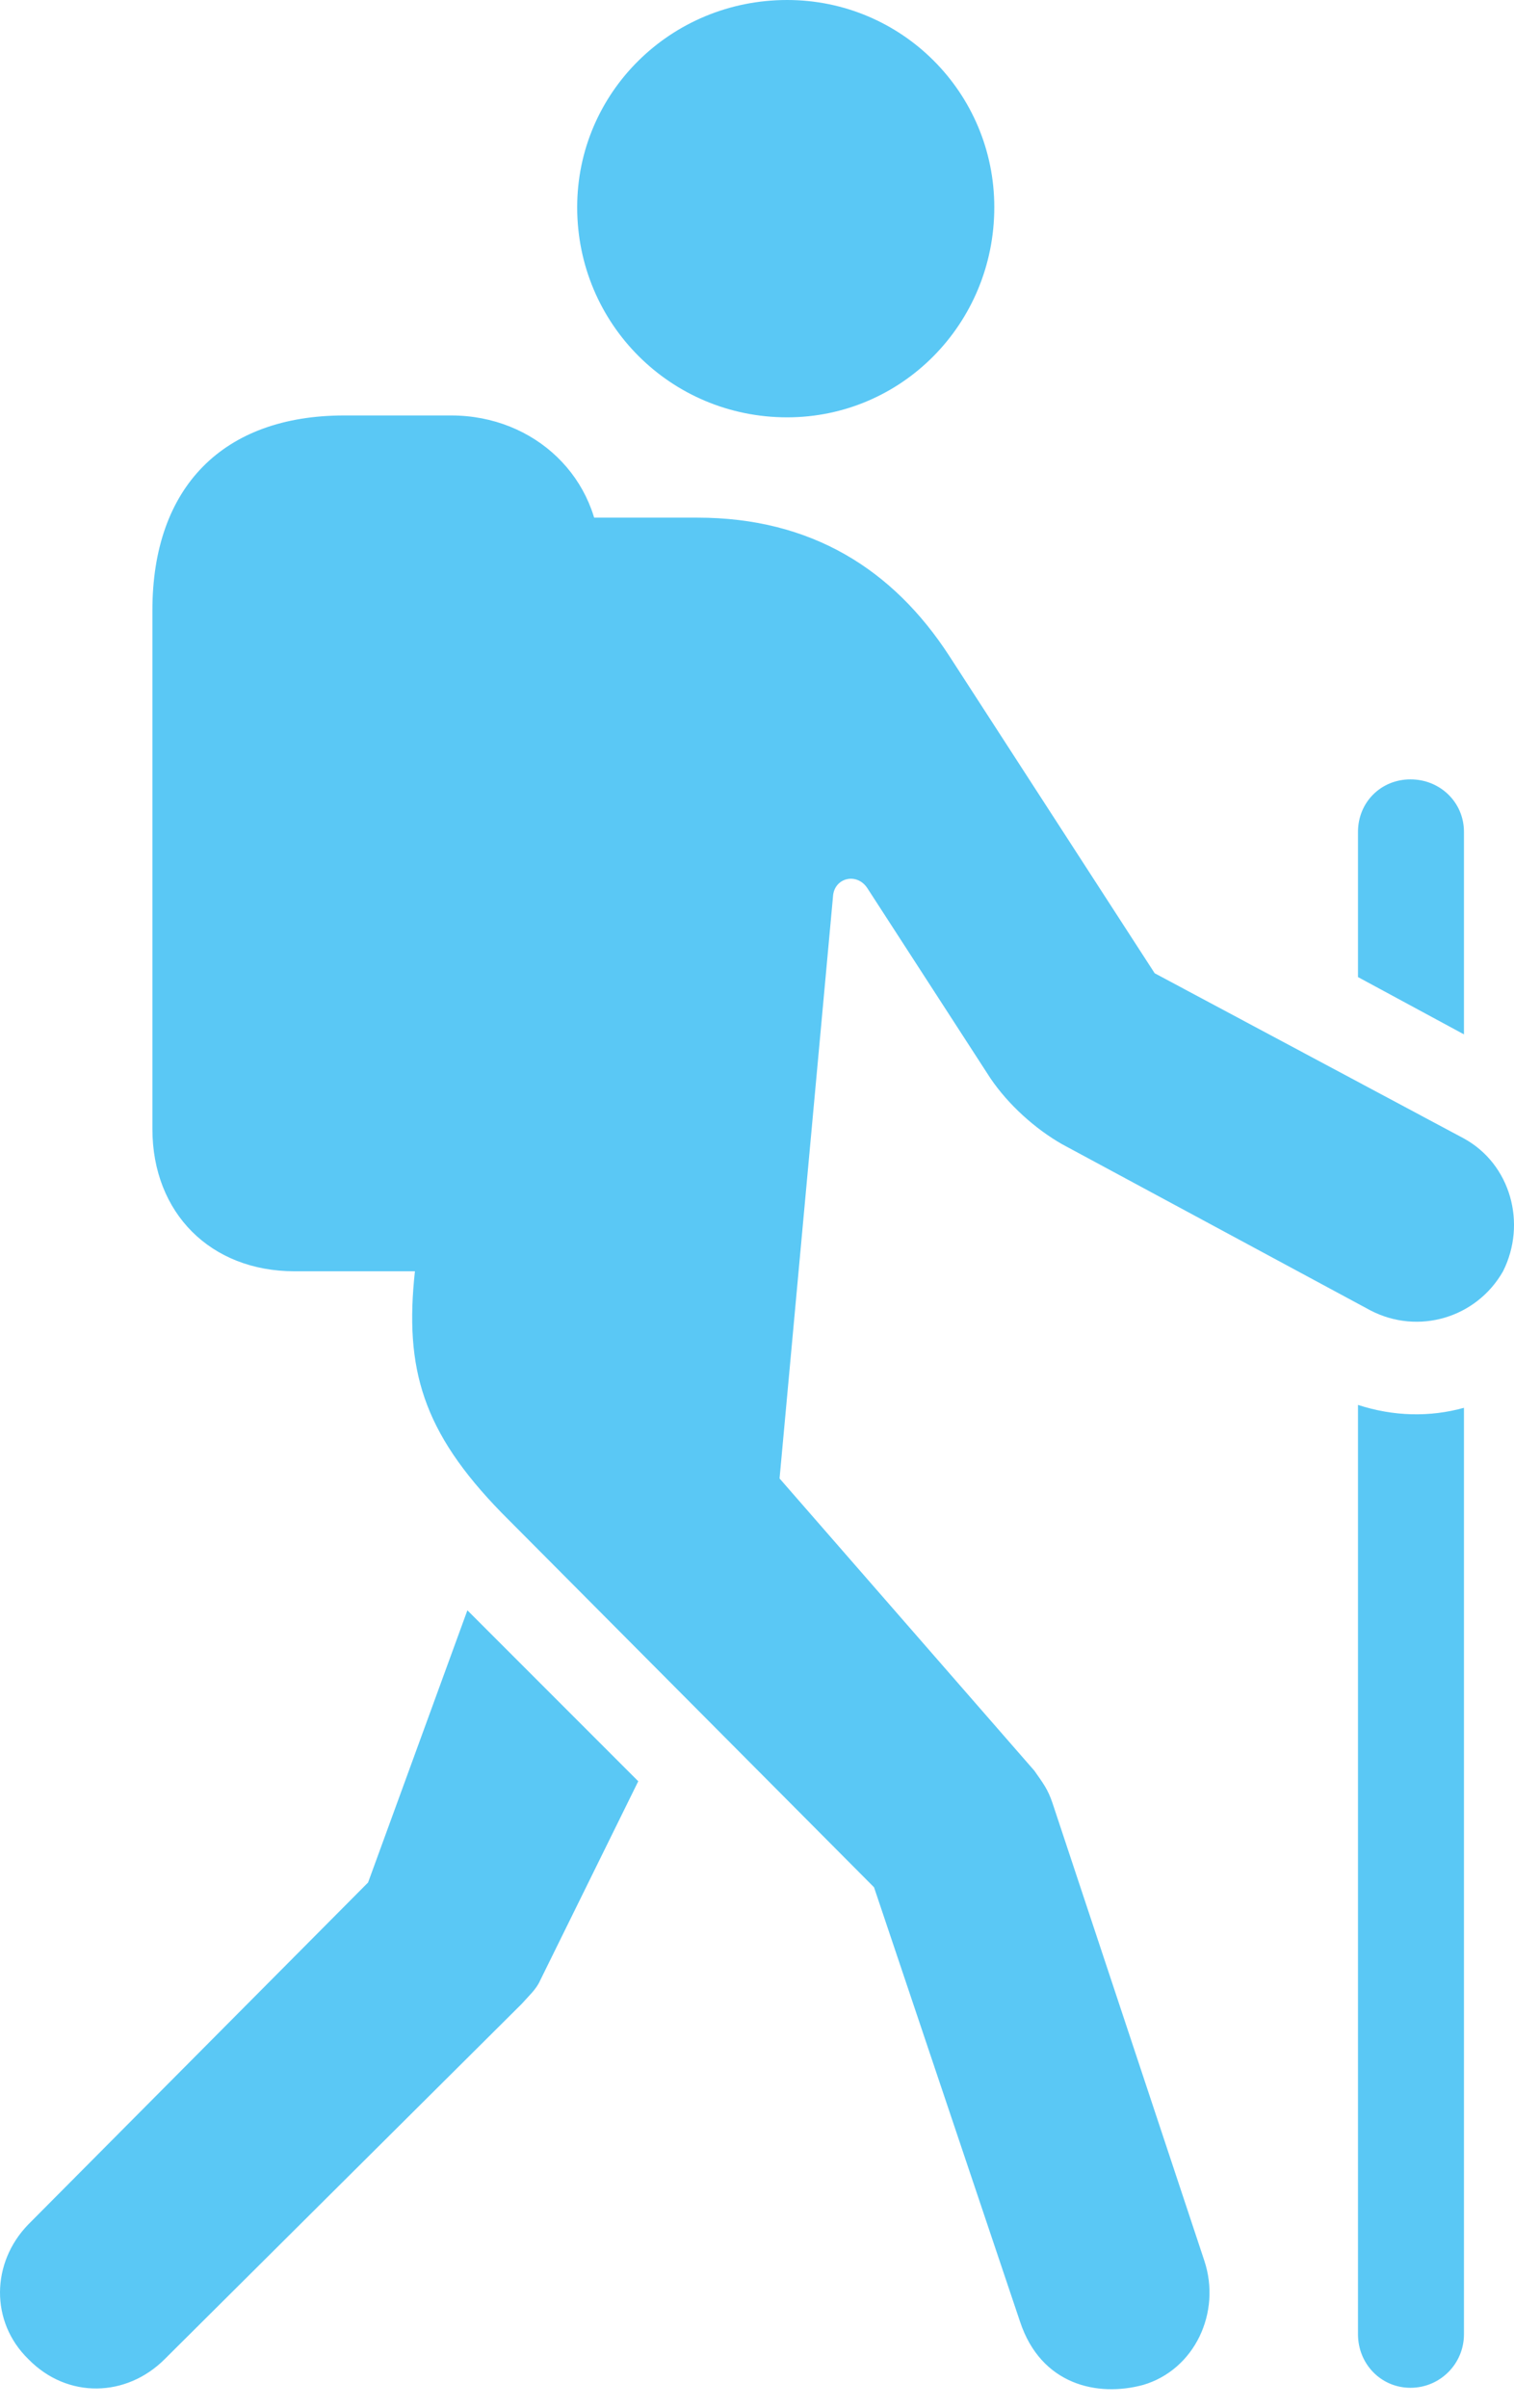 <?xml version="1.0" encoding="UTF-8"?>
<!--Generator: Apple Native CoreSVG 175.5-->
<!DOCTYPE svg
PUBLIC "-//W3C//DTD SVG 1.1//EN"
       "http://www.w3.org/Graphics/SVG/1.1/DTD/svg11.dtd">
<svg version="1.1" xmlns="http://www.w3.org/2000/svg" xmlns:xlink="http://www.w3.org/1999/xlink" width="19.361" height="30.774">
 <g>
  <rect height="30.774" opacity="0" width="19.361" x="0" y="0"/>
  <path d="M10.066 5.334C11.531 5.334 12.715 4.138 12.715 2.649C12.715 1.184 11.531 0 10.066 0C8.577 0 7.381 1.184 7.381 2.649C7.381 4.138 8.577 5.334 10.066 5.334ZM14.62 30.481C15.279 30.286 15.62 29.553 15.401 28.894L13.46 23.047C13.399 22.864 13.338 22.791 13.228 22.632L9.969 18.896L10.652 11.462C10.664 11.218 10.957 11.145 11.092 11.352L12.666 13.782C12.898 14.123 13.24 14.429 13.582 14.624L17.525 16.748C18.135 17.065 18.88 16.846 19.221 16.248C19.527 15.637 19.319 14.88 18.721 14.551L14.766 12.439L12.141 8.386C11.421 7.275 10.371 6.616 8.919 6.616L6.319 6.616L5.306 16.248C5.171 17.493 5.403 18.298 6.416 19.336L11.177 24.121L13.045 29.675C13.313 30.481 14.034 30.64 14.62 30.481ZM3.767 16.248L5.769 16.248C6.844 16.248 7.674 15.454 7.674 14.429L7.674 7.141C7.674 6.116 6.844 5.31 5.769 5.31L4.402 5.31C2.852 5.31 1.949 6.226 1.949 7.8L1.949 14.429C1.949 15.503 2.693 16.248 3.767 16.248ZM0.362 30.151C0.862 30.664 1.619 30.64 2.107 30.151L6.673 25.61C6.758 25.513 6.856 25.427 6.905 25.317L8.162 22.766L5.977 20.581L4.707 24.06L0.362 28.43C-0.114 28.919-0.127 29.675 0.362 30.151ZM18.037 9.961C17.659 9.961 17.366 10.254 17.366 10.632L17.366 12.488L18.721 13.22L18.721 10.632C18.721 10.254 18.416 9.961 18.037 9.961ZM18.037 30.518C18.416 30.518 18.721 30.212 18.721 29.834L18.721 17.993C18.282 18.115 17.818 18.103 17.366 17.956L17.366 29.834C17.366 30.212 17.659 30.518 18.037 30.518Z" fill="#5ac8f5"/>
 </g>
</svg>
